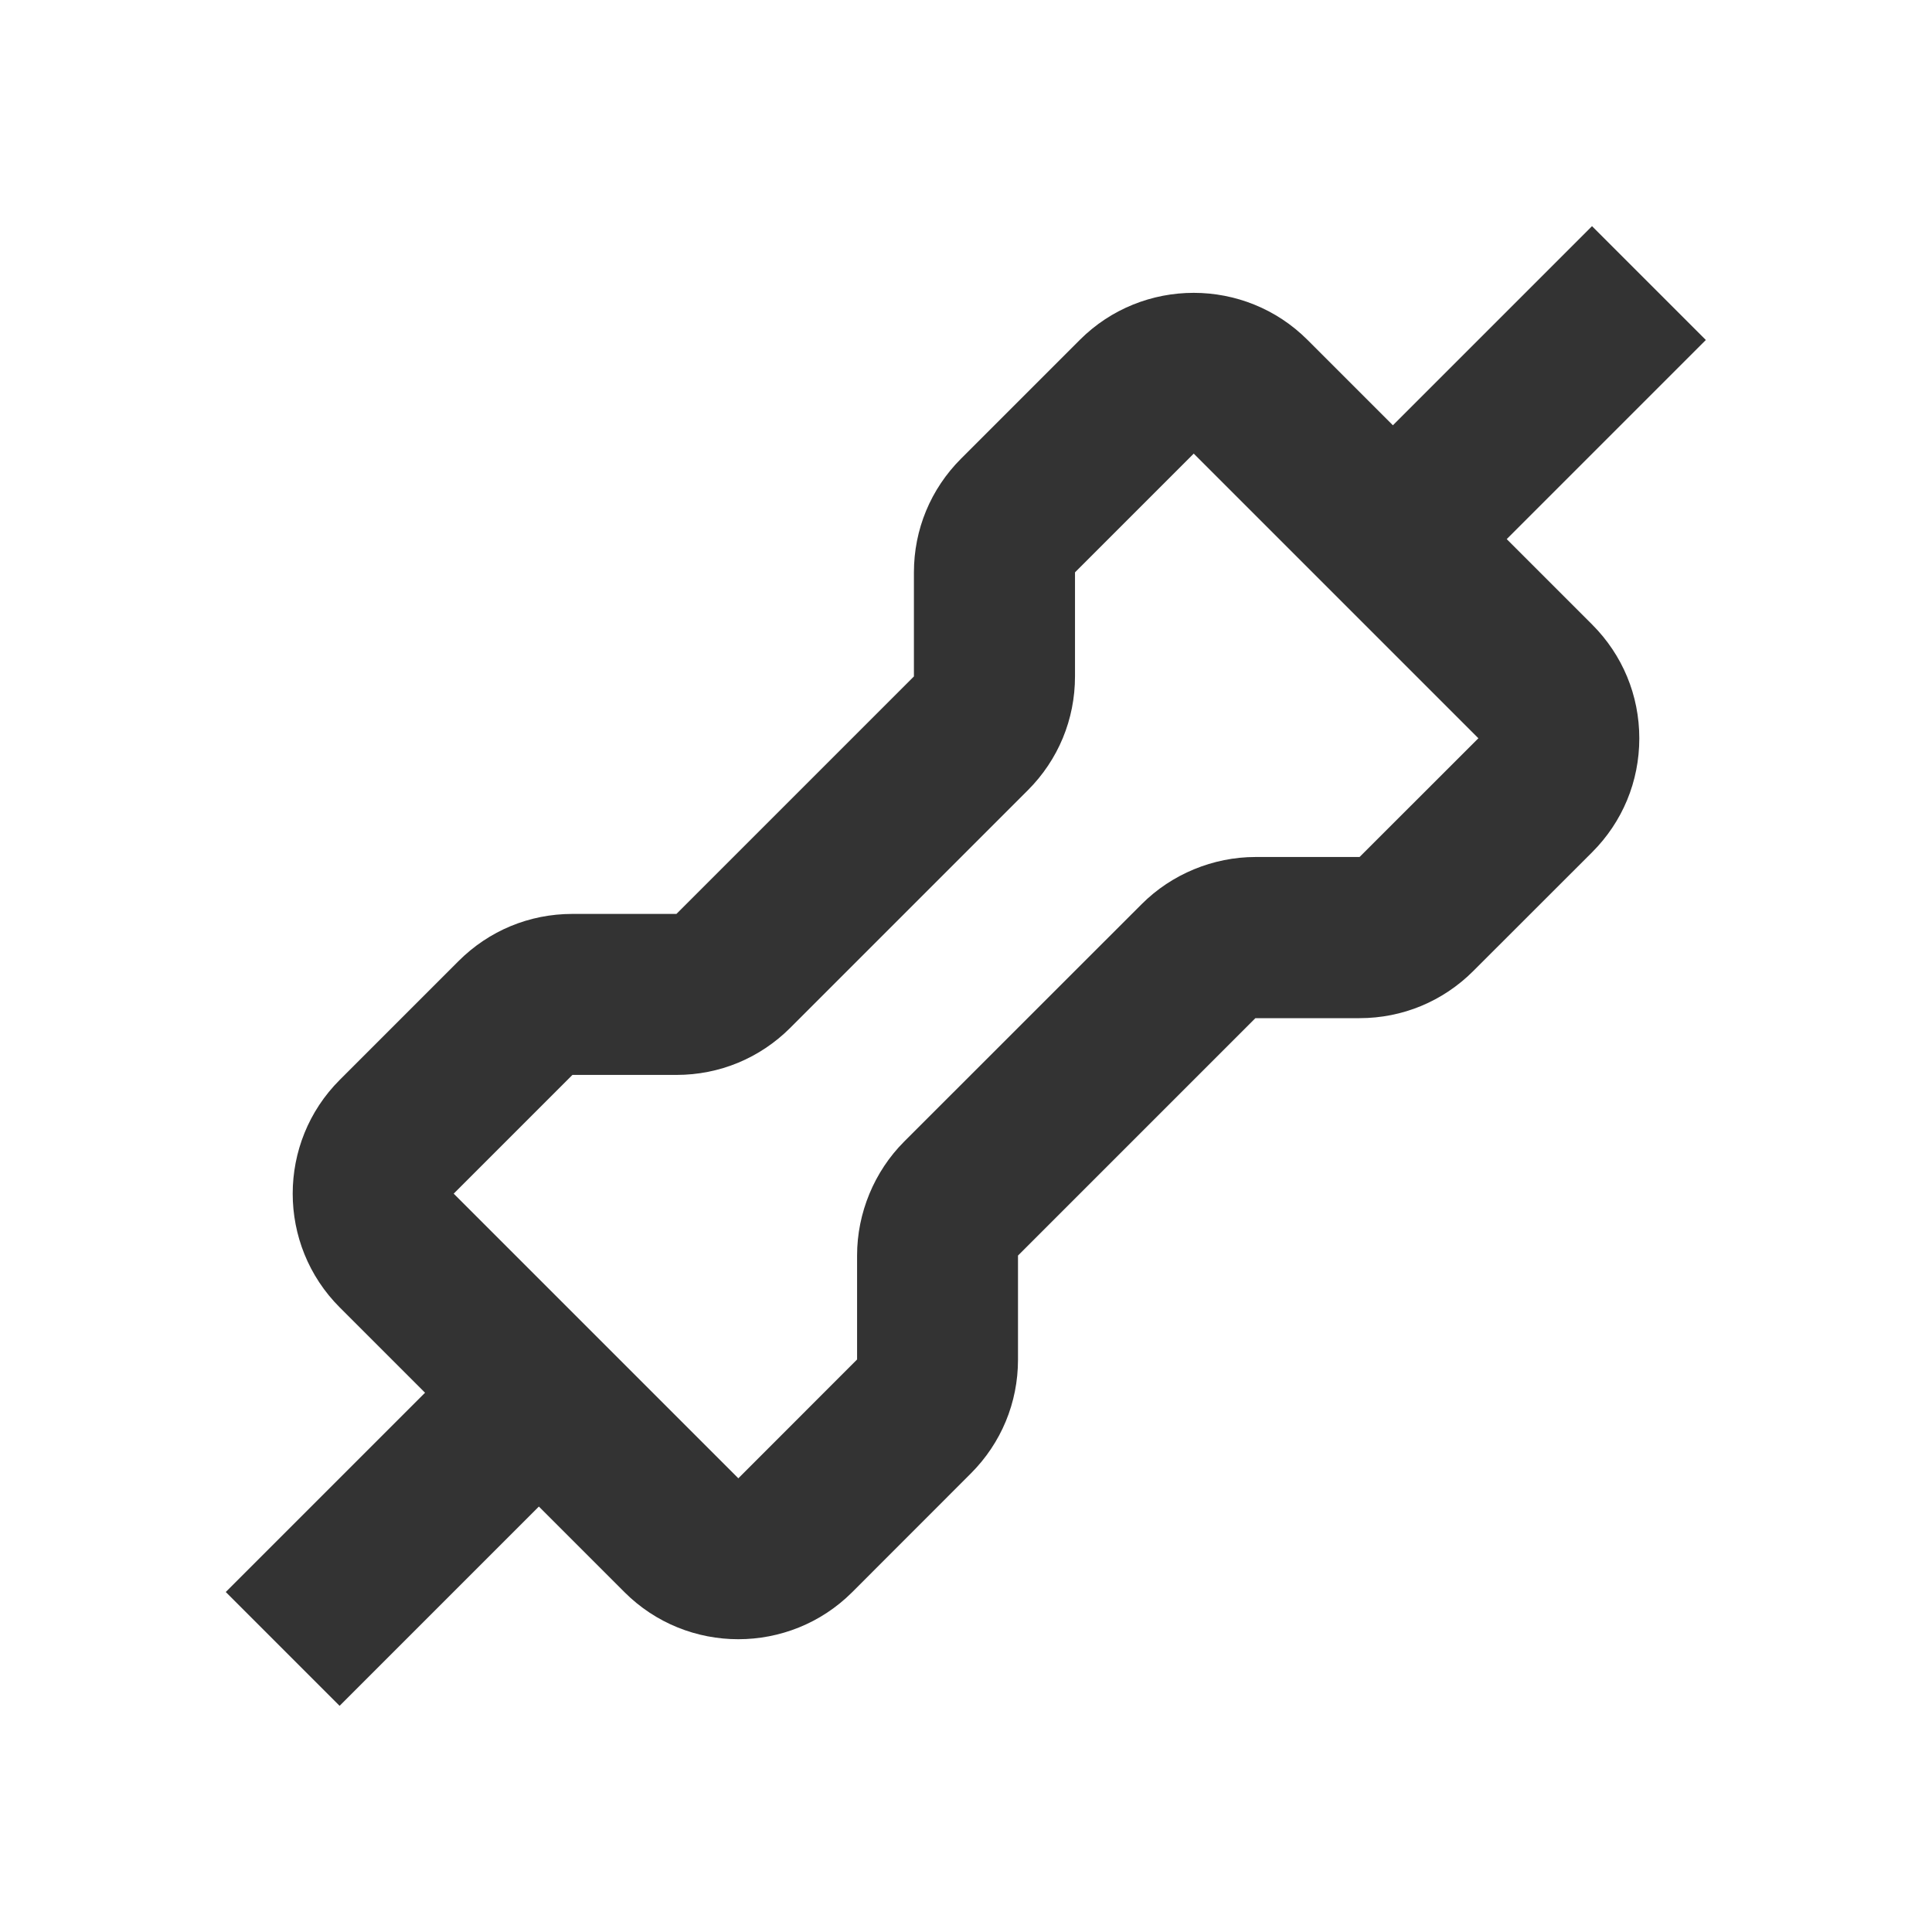 <?xml version="1.0" encoding="iso-8859-1"?>
<svg version="1.1" id="&#x56FE;&#x5C42;_1" xmlns="http://www.w3.org/2000/svg" xmlns:xlink="http://www.w3.org/1999/xlink" x="0px"
	 y="0px" viewBox="0 0 24 24" style="enable-background:new 0 0 24 24;" xml:space="preserve">
<path style="fill:#333333;" d="M9.171,20.363c-0.512,0-1.024-0.195-1.414-0.585l-3.536-3.536c-0.78-0.779-0.78-2.049,0-2.828
	l1.475-1.475c0.378-0.378,0.88-0.586,1.414-0.586h1.293l2.95-2.95V7.111c0-0.534,0.208-1.036,0.586-1.414l1.475-1.475
	c0.779-0.779,2.049-0.779,2.828,0l3.536,3.536c0.378,0.378,0.586,0.88,0.586,1.414c0,0.535-0.208,1.037-0.586,1.415l-1.476,1.475
	c-0.378,0.378-0.88,0.586-1.414,0.586h-1.293l-2.949,2.949v1.293c0,0.534-0.208,1.036-0.586,1.414l-1.475,1.476
	C10.196,20.168,9.684,20.363,9.171,20.363z M5.636,14.828l3.536,3.536l1.475-1.476v-1.293c0-0.526,0.213-1.042,0.585-1.414
	l2.95-2.949c0.372-0.373,0.888-0.586,1.414-0.586h1.293l1.476-1.475l-3.536-3.536l-1.475,1.475v1.293
	c0,0.534-0.208,1.036-0.586,1.414l-2.95,2.95c-0.378,0.378-0.88,0.586-1.414,0.586H7.111L5.636,14.828z"/>
<rect x="2.855" y="17.894" transform="matrix(0.707 -0.707 0.707 0.707 -11.865 9.144)" style="fill:#333333;" width="4.501" height="2"/>
<rect x="16.645" y="4.106" transform="matrix(0.707 -0.707 0.707 0.707 1.924 14.856)" style="fill:#333333;" width="4.5" height="2"/>
</svg>






